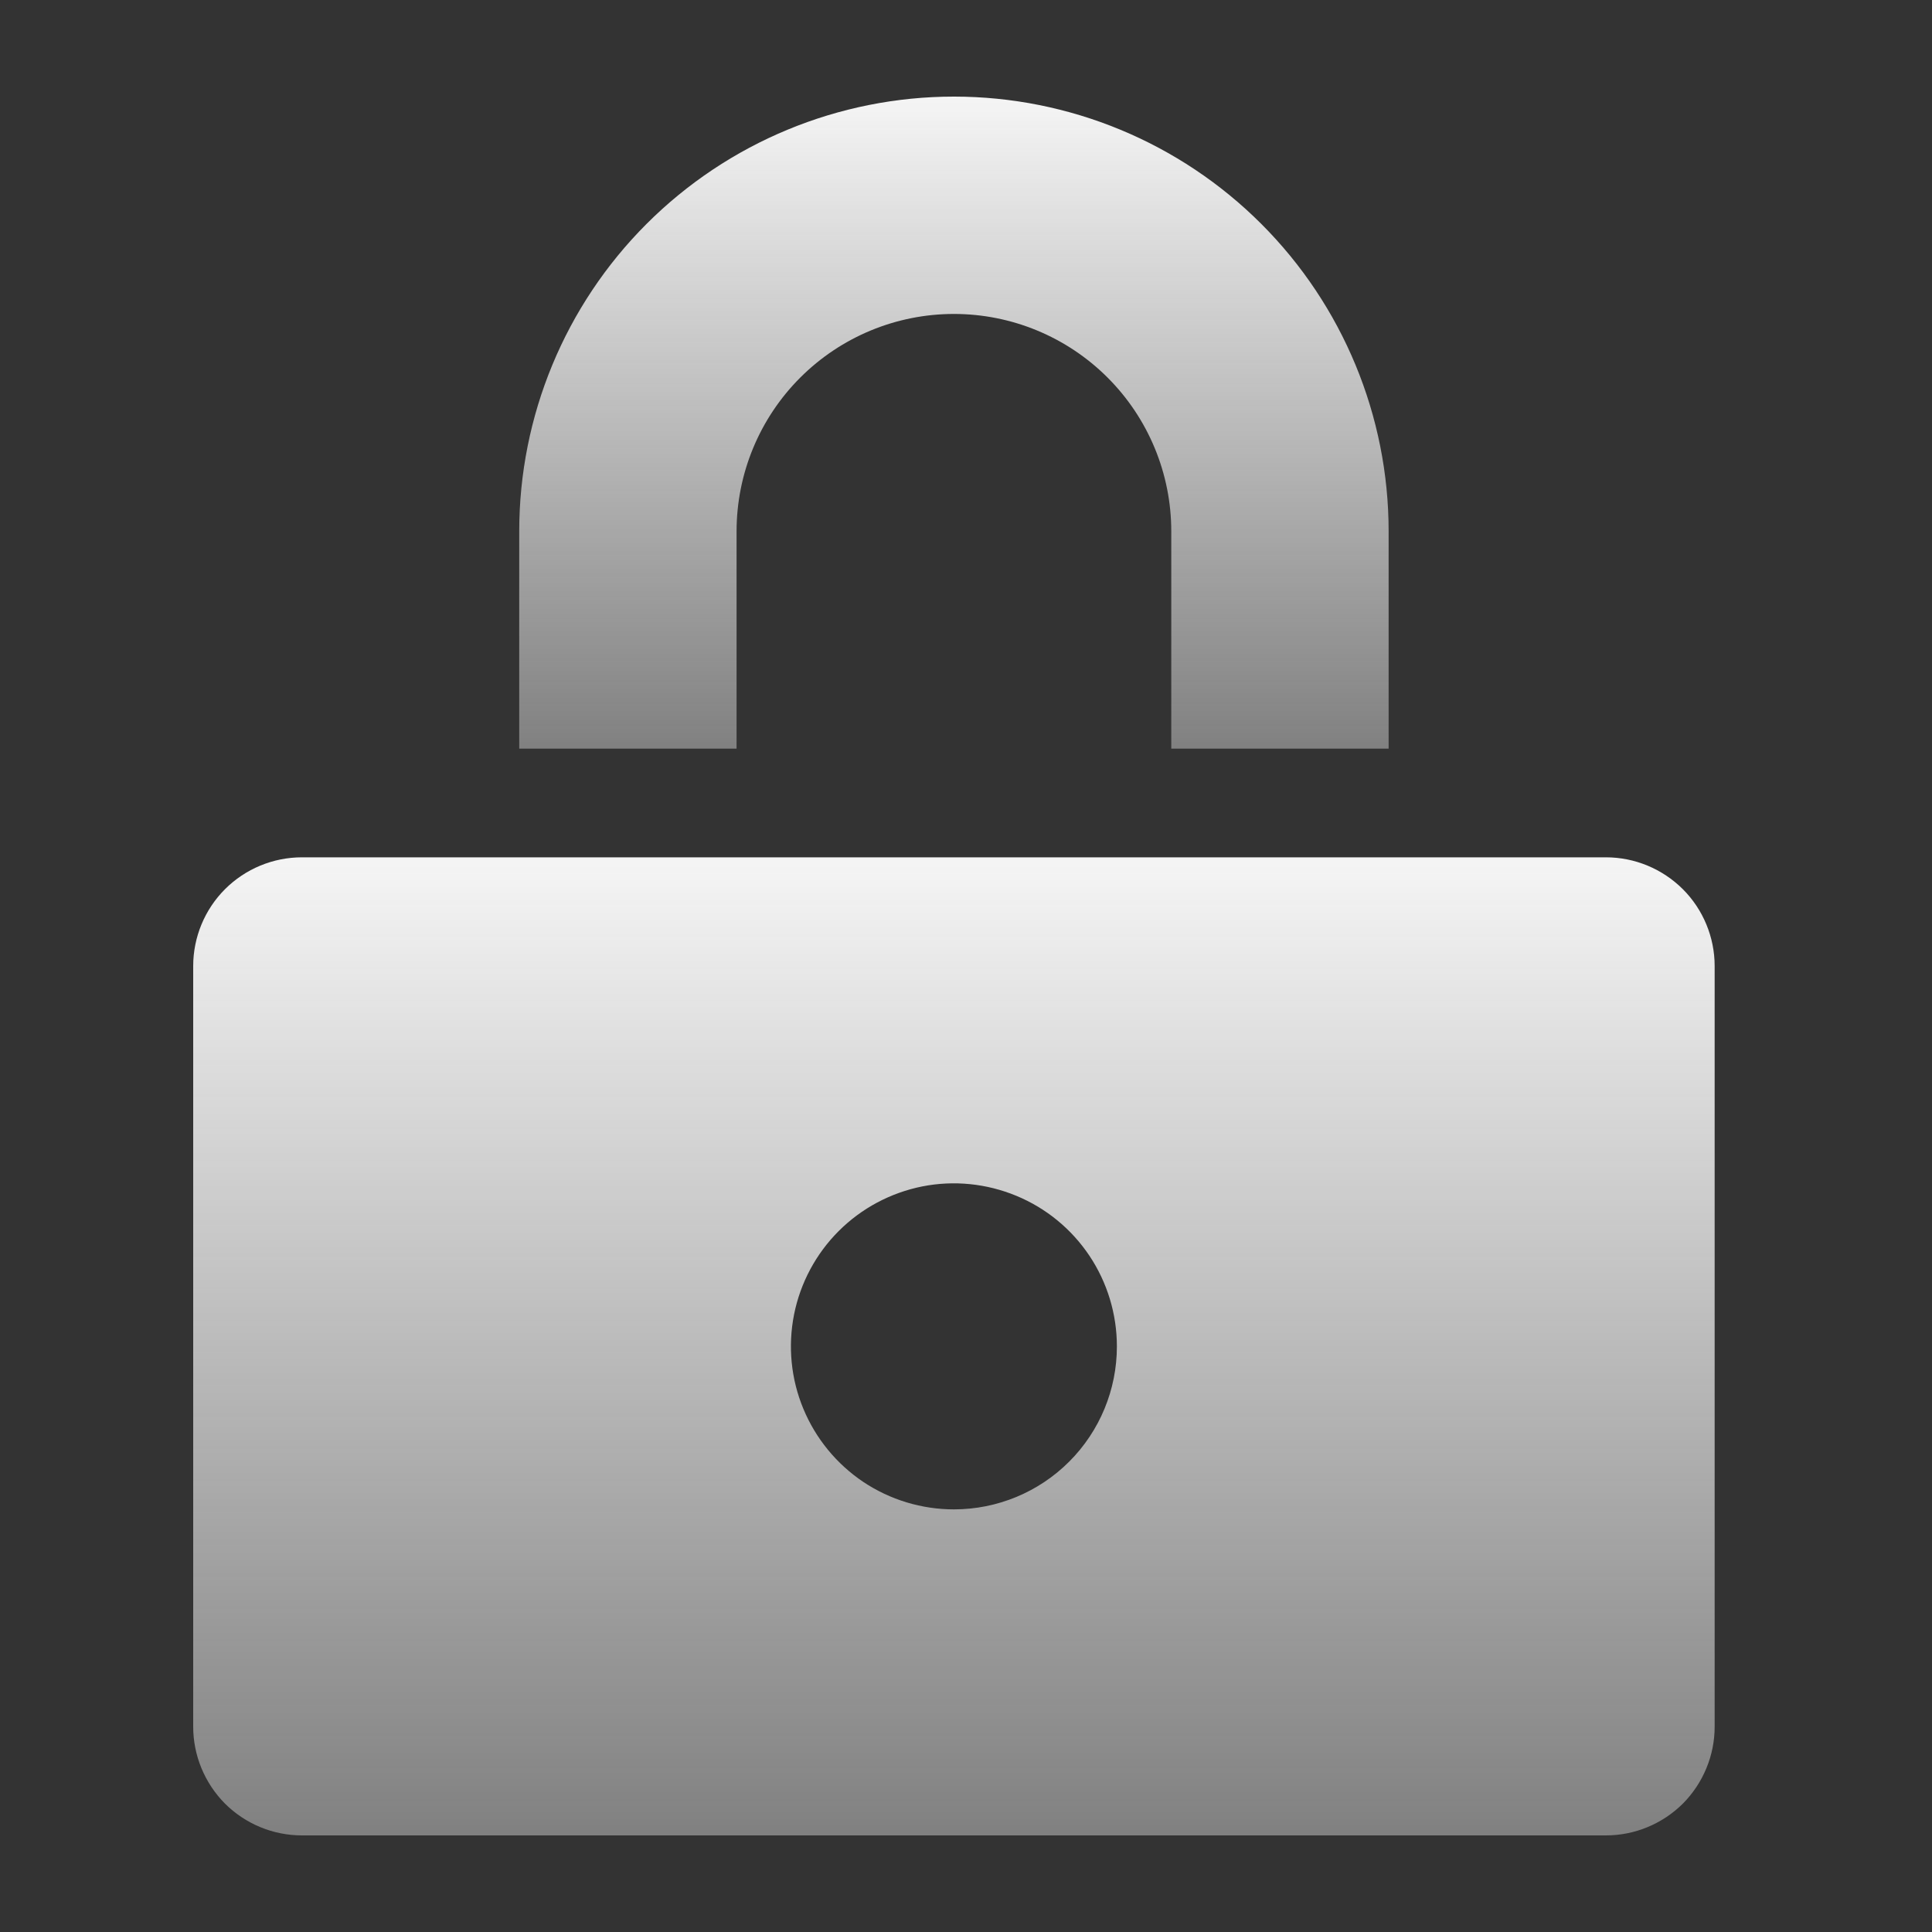 <svg width="20" height="20" viewBox="0 0 20 20" fill="none" xmlns="http://www.w3.org/2000/svg">
<rect x="0" y="0" width="20" height="20" fill="#333333" stroke="none"/>
<path d="M14.375 7.75H12.125V5.5C12.125 4.903 11.888 4.331 11.466 3.909C11.044 3.487 10.472 3.25 9.875 3.25C9.278 3.25 8.706 3.487 8.284 3.909C7.862 4.331 7.625 4.903 7.625 5.5V7.75H5.375V5.5C5.375 4.307 5.849 3.162 6.693 2.318C7.537 1.474 8.682 1 9.875 1C11.069 1 12.213 1.474 13.057 2.318C13.901 3.162 14.375 4.307 14.375 5.5V7.75Z" fill="url(#paint0_linear_24490_56847)"/>
<path d="M16.625 8.875H3.125C2.827 8.875 2.54 8.994 2.329 9.205C2.119 9.415 2 9.702 2 10V17.875C2 18.173 2.119 18.459 2.329 18.671C2.54 18.881 2.827 19 3.125 19H16.625C16.923 19 17.209 18.881 17.421 18.671C17.631 18.459 17.75 18.173 17.75 17.875V10C17.75 9.702 17.631 9.415 17.421 9.205C17.209 8.994 16.923 8.875 16.625 8.875ZM9.875 15.625C9.541 15.625 9.215 15.526 8.937 15.341C8.66 15.155 8.444 14.892 8.316 14.583C8.188 14.275 8.155 13.936 8.22 13.608C8.285 13.281 8.446 12.98 8.682 12.744C8.918 12.508 9.218 12.348 9.546 12.282C9.873 12.217 10.212 12.251 10.521 12.379C10.829 12.506 11.093 12.723 11.278 13C11.463 13.277 11.562 13.604 11.562 13.938C11.562 14.385 11.385 14.814 11.068 15.131C10.752 15.447 10.323 15.625 9.875 15.625Z" fill="url(#paint1_linear_24490_56847)"/>
<defs>
<linearGradient id="paint0_linear_24490_56847" x1="9.875" y1="1" x2="9.875" y2="7.75" gradientUnits="userSpaceOnUse">
<stop stop-color="#F5F5F5"/>
<stop offset="1" stop-color="#F5F5F5" stop-opacity="0.4"/>
</linearGradient>
<linearGradient id="paint1_linear_24490_56847" x1="9.875" y1="8.875" x2="9.875" y2="19" gradientUnits="userSpaceOnUse">
<stop stop-color="#F5F5F5"/>
<stop offset="1" stop-color="#F5F5F5" stop-opacity="0.4"/>
</linearGradient>
</defs>
</svg>
